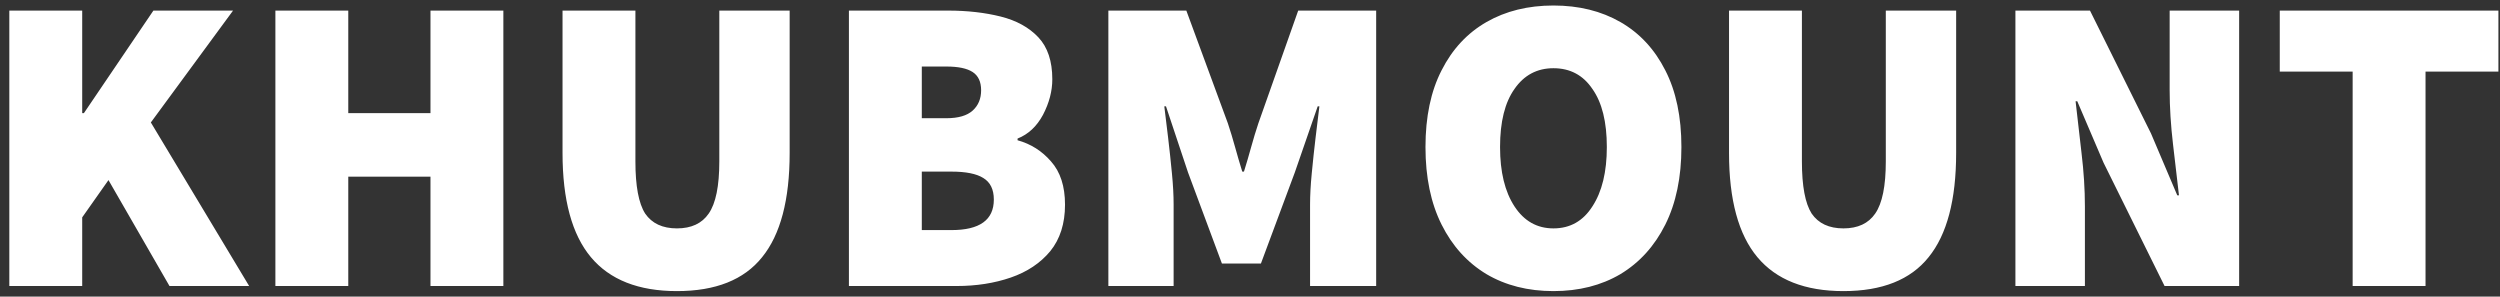 <svg width="236" height="28" viewBox="0 0 236 28" fill="none" xmlns="http://www.w3.org/2000/svg">
<rect x="0" y="0" width="236" height="28" fill="#333333" stroke="none"/>
<path d="M0.88 27V1H7.76V10.68H7.92L14.48 1H22L14.24 11.56L23.52 27H16L10.24 17L7.76 20.52V27H0.88ZM25.997 27V1H32.877V10.68H40.637V1H47.517V27H40.637V16.68H32.877V27H25.997ZM63.903 27.48C60.276 27.48 57.569 26.413 55.783 24.28C53.996 22.147 53.103 18.867 53.103 14.44V1H59.983V15.24C59.983 17.56 60.289 19.2 60.903 20.16C61.543 21.093 62.543 21.56 63.903 21.56C65.263 21.56 66.263 21.093 66.903 20.16C67.57 19.2 67.903 17.56 67.903 15.24V1H74.543V14.44C74.543 18.867 73.676 22.147 71.943 24.28C70.236 26.413 67.556 27.48 63.903 27.48ZM80.138 27V1H89.498C91.311 1 92.965 1.187 94.458 1.56C95.951 1.933 97.138 2.587 98.018 3.52C98.898 4.453 99.338 5.773 99.338 7.48C99.338 8.6 99.044 9.72 98.458 10.84C97.871 11.933 97.071 12.68 96.058 13.08V13.24C97.311 13.587 98.365 14.253 99.218 15.24C100.098 16.227 100.538 17.587 100.538 19.32C100.538 21.107 100.071 22.573 99.138 23.72C98.204 24.84 96.965 25.667 95.418 26.2C93.871 26.733 92.165 27 90.298 27H80.138ZM87.018 11.16H89.338C90.458 11.16 91.284 10.92 91.818 10.44C92.351 9.96 92.618 9.32 92.618 8.52C92.618 7.72 92.351 7.147 91.818 6.8C91.284 6.453 90.458 6.28 89.338 6.28H87.018V11.16ZM87.018 21.72H89.818C92.484 21.72 93.818 20.76 93.818 18.84C93.818 17.88 93.484 17.2 92.818 16.8C92.178 16.4 91.178 16.2 89.818 16.2H87.018V21.72ZM104.63 27V1H111.99L115.91 11.64C116.15 12.36 116.377 13.107 116.59 13.88C116.803 14.653 117.03 15.427 117.27 16.2H117.43C117.67 15.427 117.897 14.653 118.11 13.88C118.323 13.107 118.55 12.36 118.79 11.64L122.55 1H129.91V27H123.67V19.32C123.67 18.44 123.723 17.453 123.83 16.36C123.937 15.24 124.057 14.12 124.19 13C124.323 11.88 124.443 10.893 124.55 10.04H124.39L122.23 16.28L119.03 24.88H115.35L112.15 16.28L110.07 10.04H109.91C110.017 10.893 110.137 11.88 110.27 13C110.403 14.12 110.523 15.24 110.63 16.36C110.737 17.453 110.79 18.44 110.79 19.32V27H104.63ZM146.645 27.48C144.245 27.48 142.138 26.947 140.325 25.88C138.511 24.787 137.098 23.227 136.085 21.2C135.071 19.173 134.565 16.733 134.565 13.88C134.565 11.027 135.071 8.613 136.085 6.64C137.098 4.64 138.511 3.12 140.325 2.08C142.138 1.04 144.245 0.52 146.645 0.52C149.045 0.52 151.151 1.04 152.965 2.08C154.778 3.12 156.191 4.64 157.205 6.64C158.218 8.613 158.725 11.027 158.725 13.88C158.725 16.733 158.218 19.173 157.205 21.2C156.191 23.227 154.778 24.787 152.965 25.88C151.151 26.947 149.045 27.48 146.645 27.48ZM146.645 21.56C148.218 21.56 149.445 20.867 150.325 19.48C151.231 18.093 151.685 16.227 151.685 13.88C151.685 11.507 151.231 9.68 150.325 8.4C149.445 7.093 148.218 6.44 146.645 6.44C145.098 6.44 143.871 7.093 142.965 8.4C142.058 9.68 141.605 11.507 141.605 13.88C141.605 16.227 142.058 18.093 142.965 19.48C143.871 20.867 145.098 21.56 146.645 21.56ZM174.02 27.48C170.393 27.48 167.687 26.413 165.9 24.28C164.113 22.147 163.22 18.867 163.22 14.44V1H170.1V15.24C170.1 17.56 170.407 19.2 171.02 20.16C171.66 21.093 172.66 21.56 174.02 21.56C175.38 21.56 176.38 21.093 177.02 20.16C177.687 19.2 178.02 17.56 178.02 15.24V1H184.66V14.44C184.66 18.867 183.793 22.147 182.06 24.28C180.353 26.413 177.673 27.48 174.02 27.48ZM190.255 27V1H197.295L203.055 12.6L205.535 18.44H205.695C205.535 17.027 205.348 15.427 205.135 13.64C204.922 11.827 204.815 10.12 204.815 8.52V1H211.375V27H204.335L198.575 15.36L196.095 9.56H195.935C196.095 11.027 196.282 12.653 196.495 14.44C196.708 16.2 196.815 17.88 196.815 19.48V27H190.255ZM222.09 27V6.76H215.21V1H235.85V6.76H228.97V27H222.09Z" fill="white"/>
</svg>
